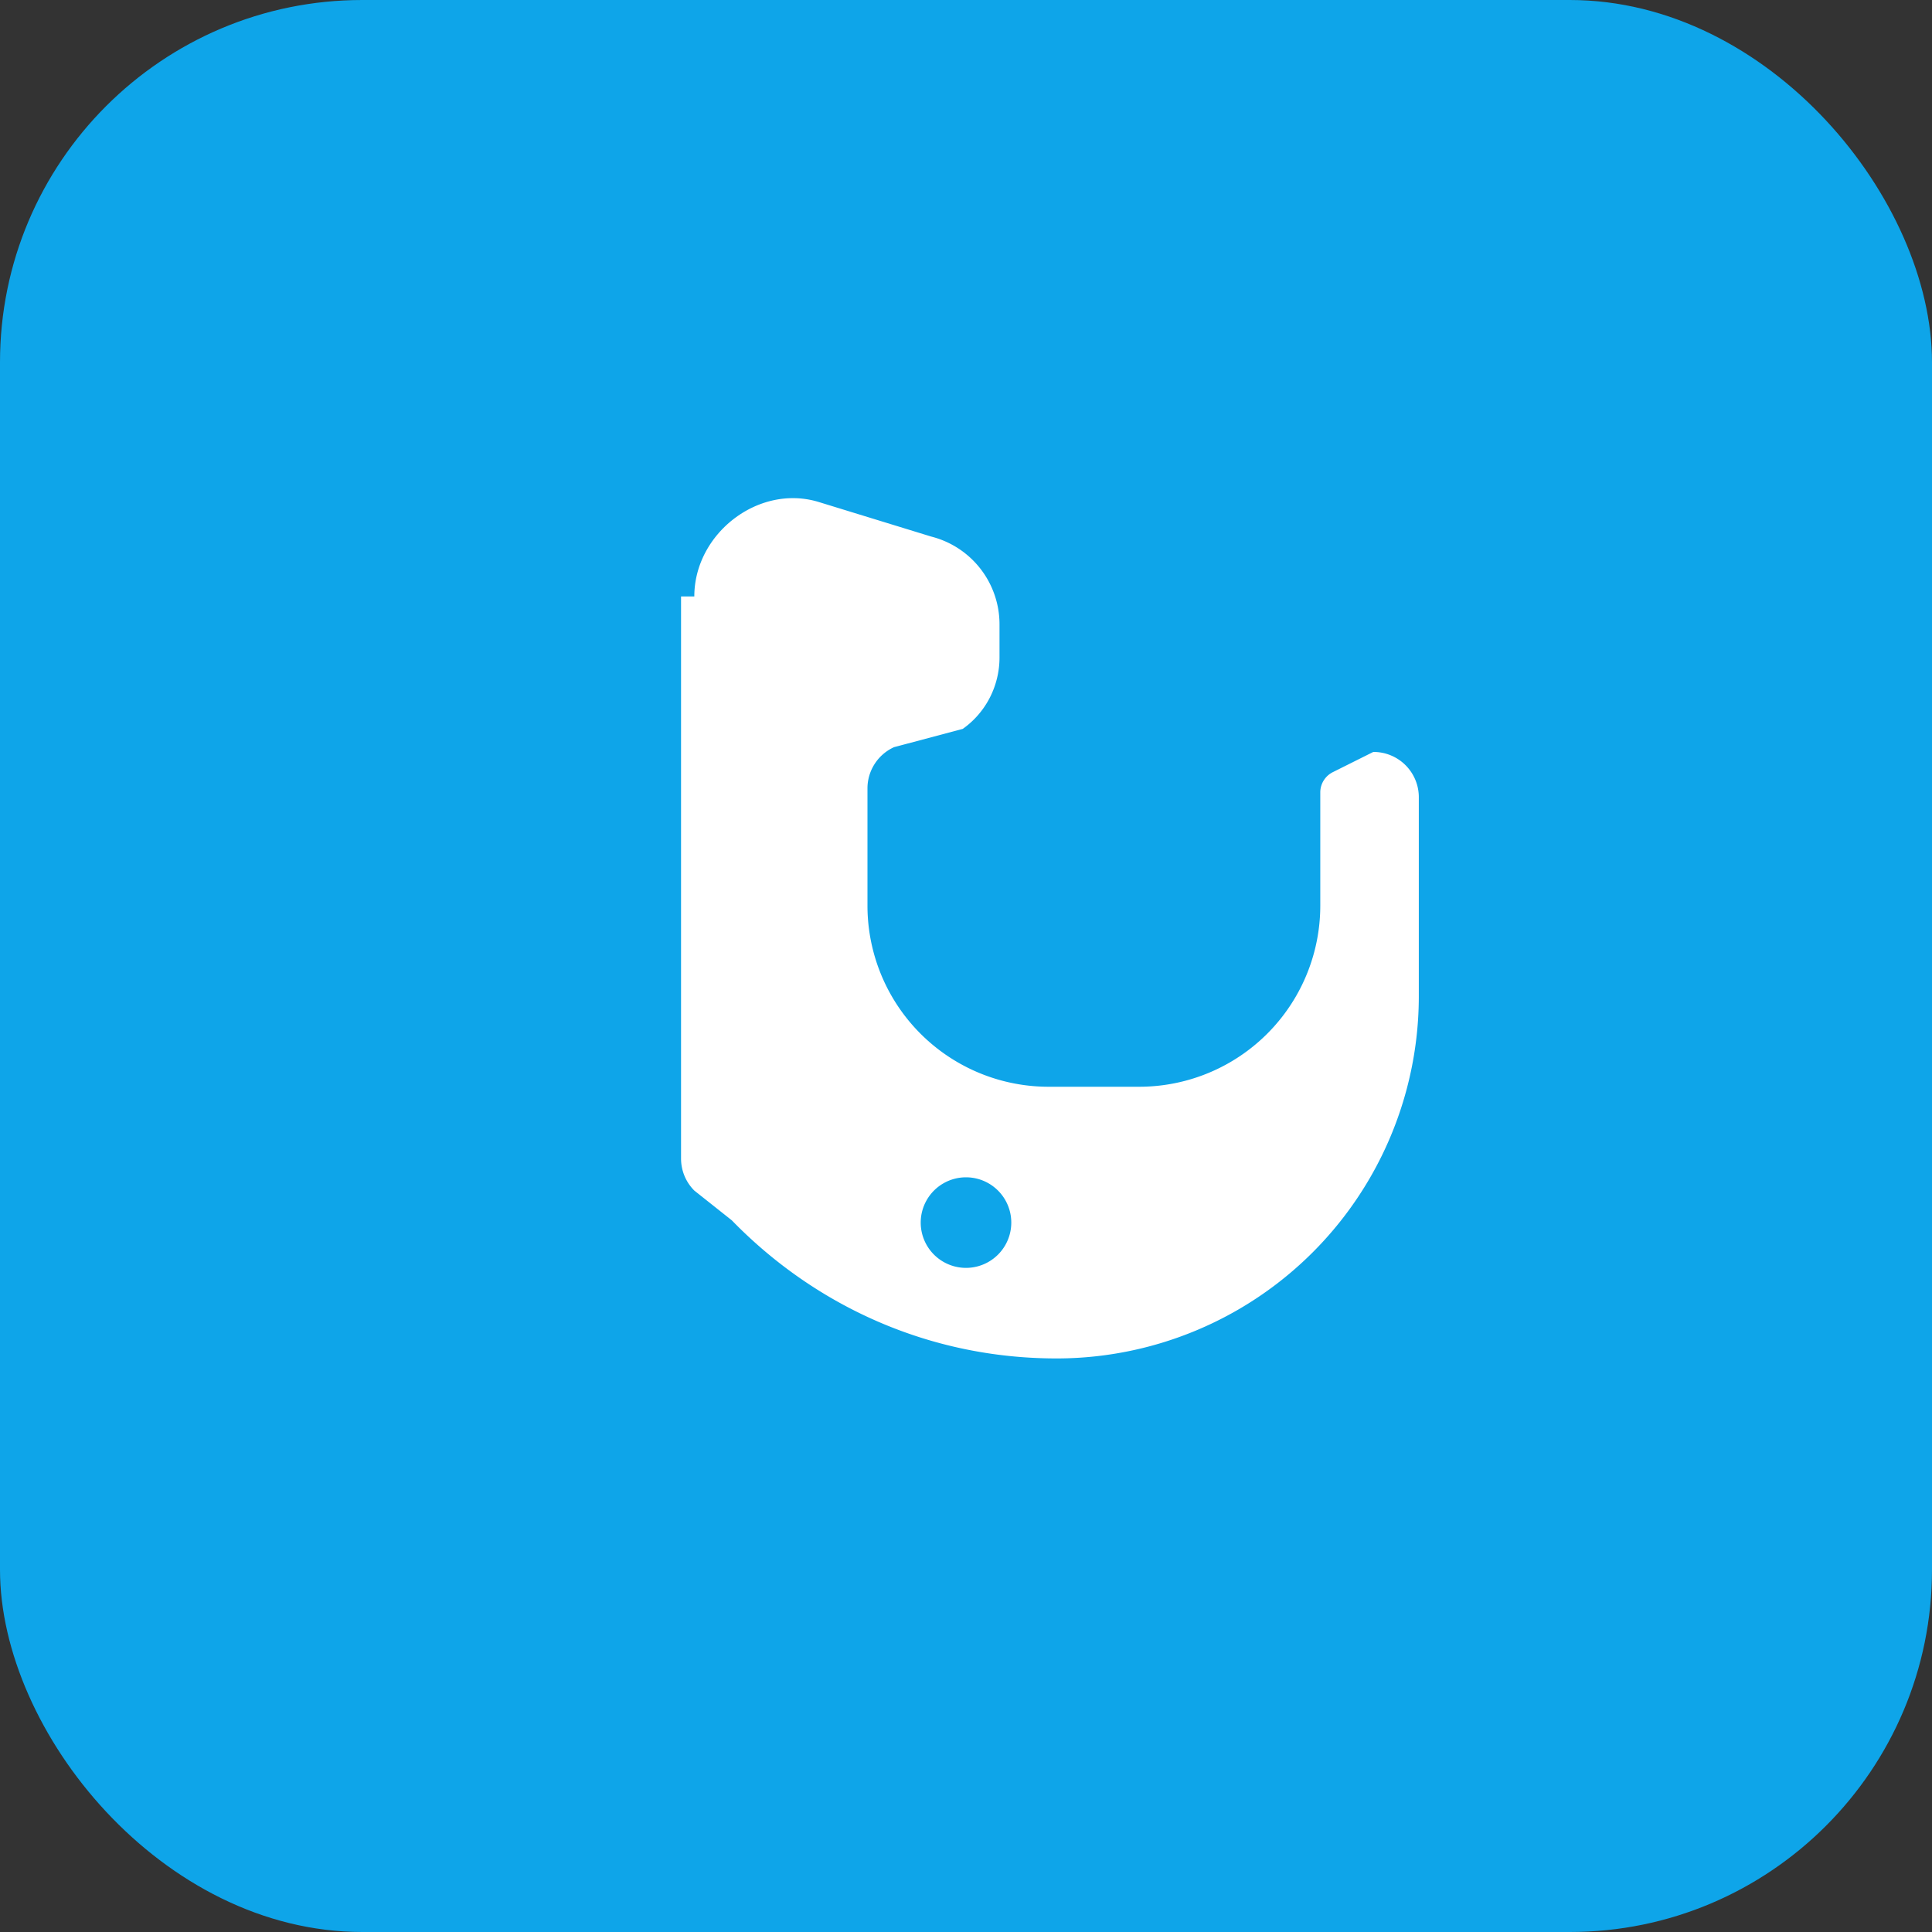 <svg width="32" height="32" viewBox="0 0 32 32" fill="none" xmlns="http://www.w3.org/2000/svg">
  <rect x="0" y="0" width="32" height="32" fill="#333333" stroke="none"/>
  <!-- Background rounded square -->
  <rect width="32" height="32" rx="6" fill="#0ea5e9"/>
  
  <!-- Dog icon (from Lucide) -->
  <path d="M10 5.172C10 3.782 11.423 2.679 12.75 3.087l2.48.762a2 2 0 0 1 1.51 1.945v.726c0 .627-.302 1.217-.812 1.577L14.412 8.5a1 1 0 0 0-.588.91V12a4 4 0 0 0 4 4h2a4 4 0 0 0 4-4V9.5a.5.5 0 0 1 .276-.447l.895-.447A1 1 0 0 1 26 9.618V14a8 8 0 0 1-8 8c-2.828 0-5.344-1.171-7.172-3.05L10 18.293a1 1 0 0 1-.293-.707V5.172ZM16 20a1 1 0 1 0 0-2 1 1 0 0 0 0 2Z" fill="white" transform="translate(4, 6) scale(0.75)"/>
</svg>

